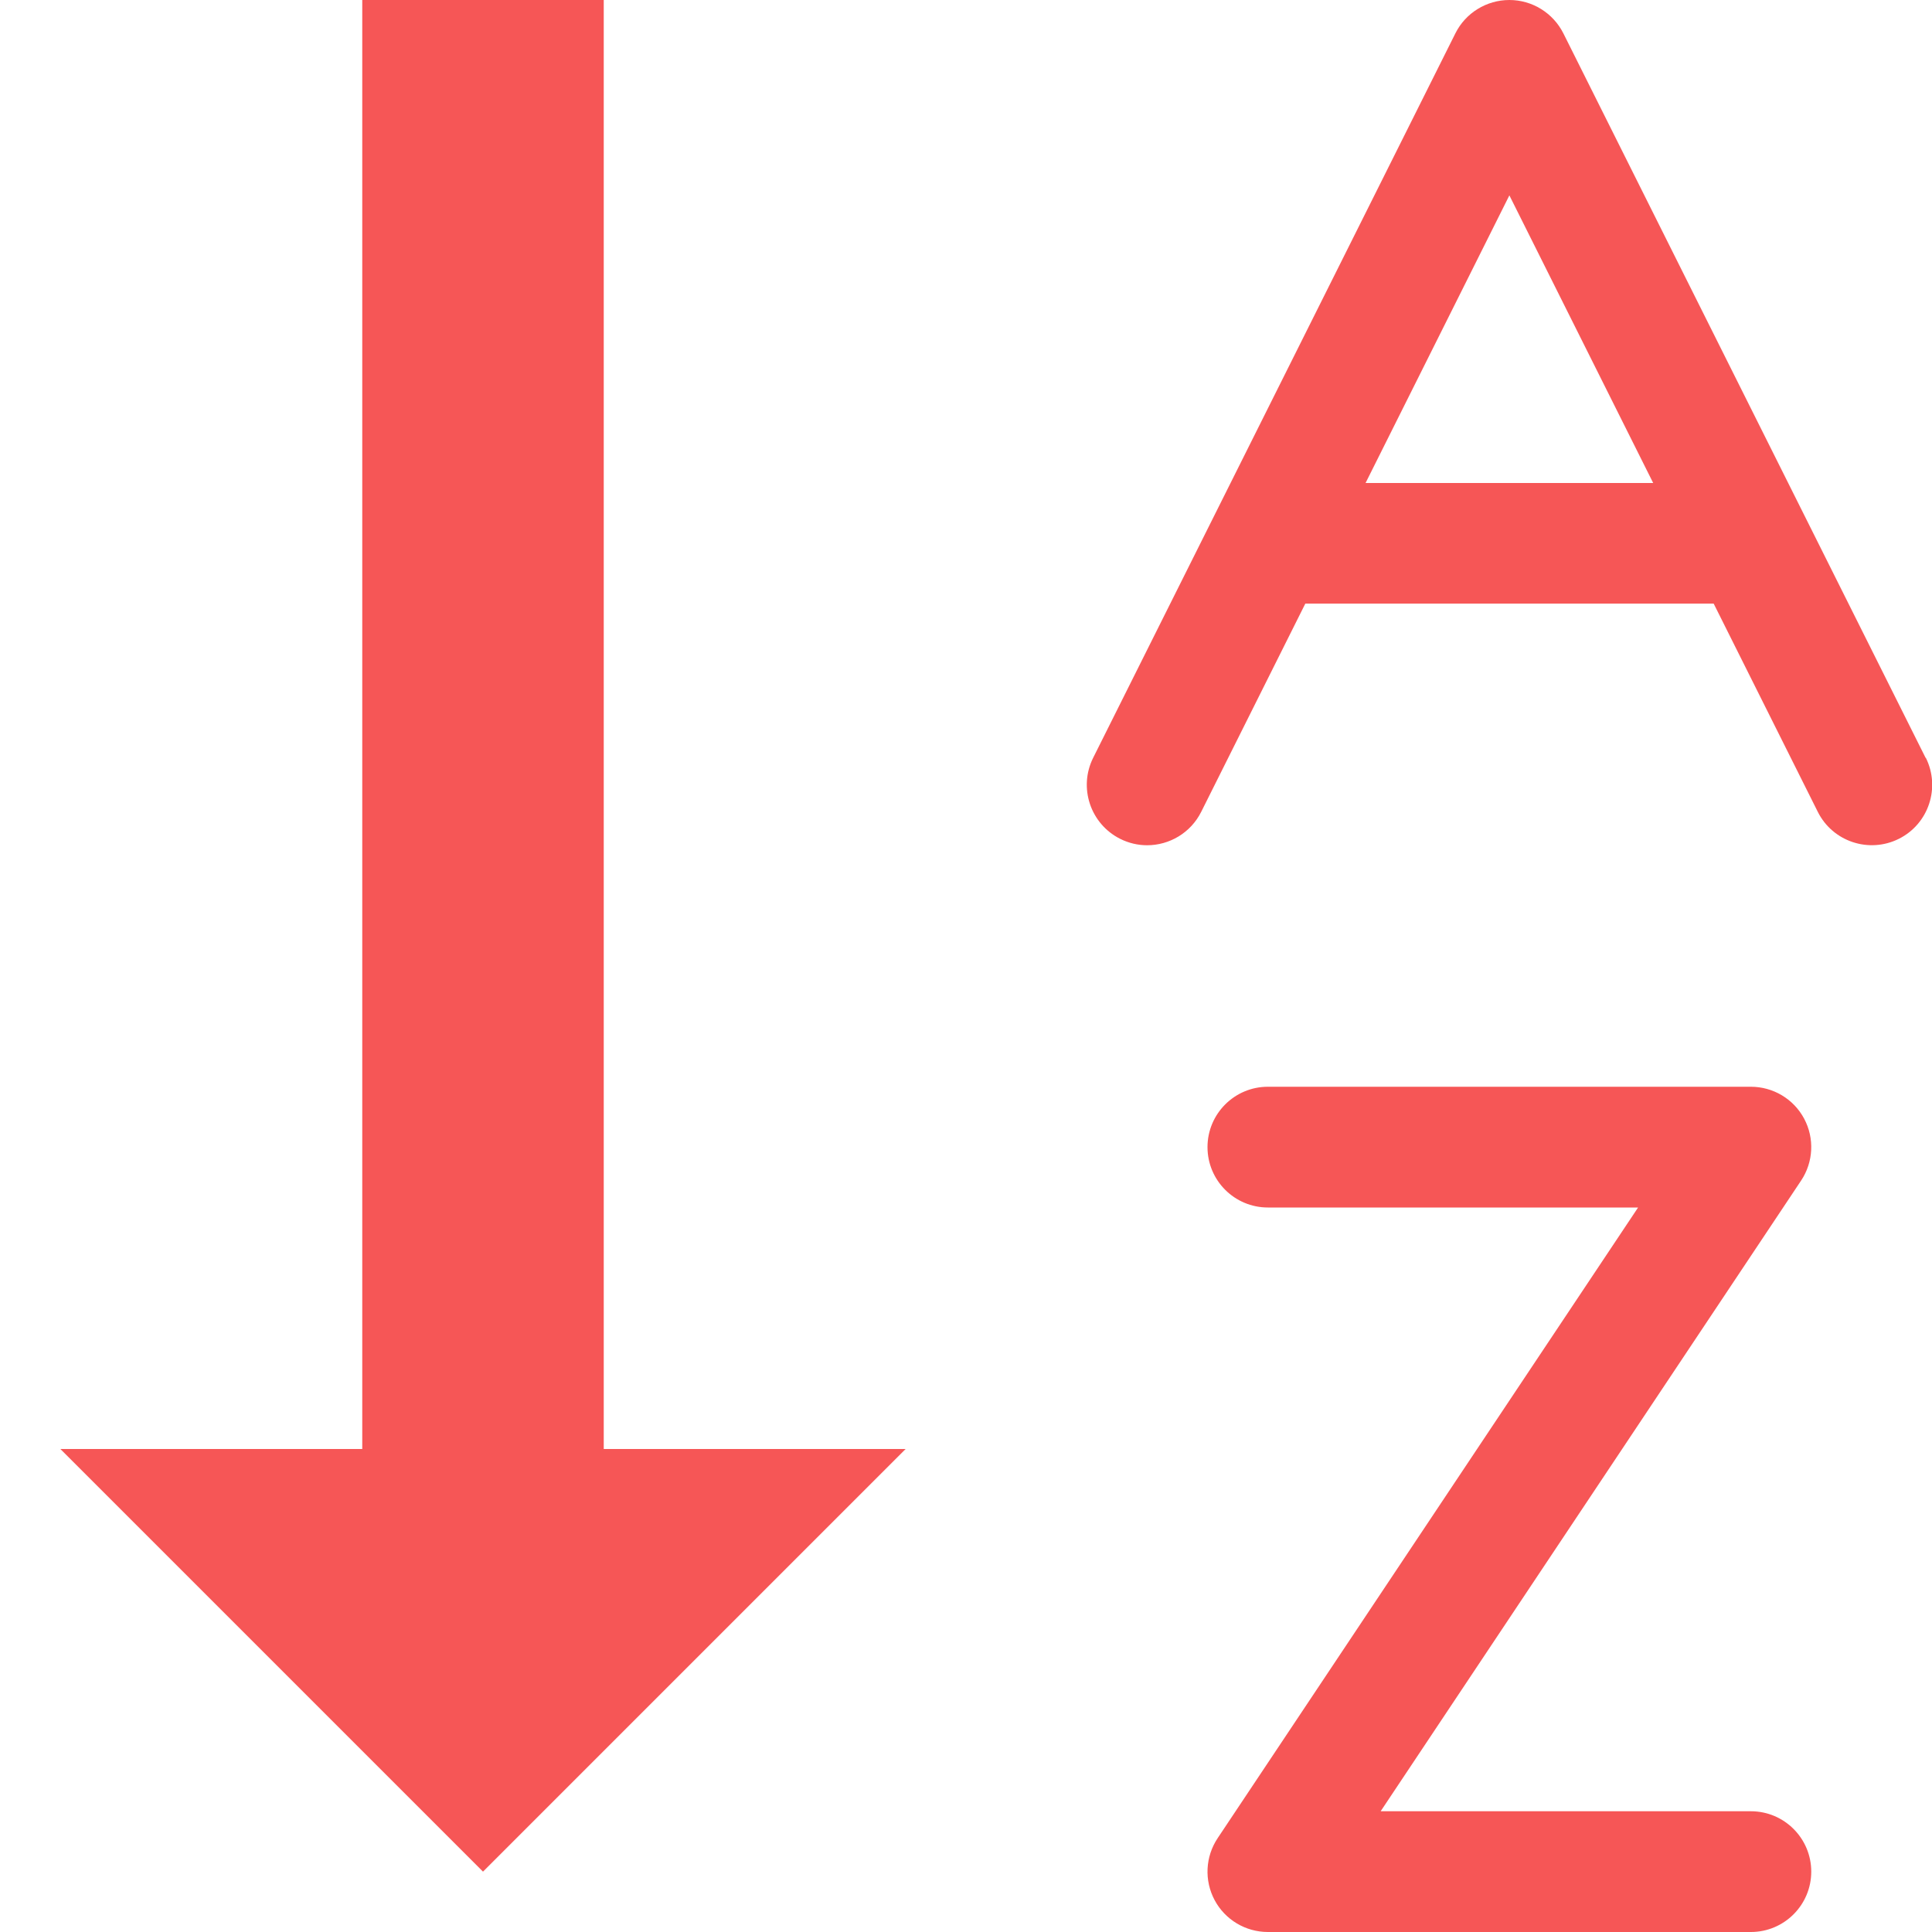 <?xml version="1.0" encoding="utf-8"?>
<!-- Generated by IcoMoon.io -->
<!DOCTYPE svg PUBLIC "-//W3C//DTD SVG 1.1//EN" "http://www.w3.org/Graphics/SVG/1.1/DTD/svg11.dtd">
<svg version="1.1" xmlns="http://www.w3.org/2000/svg" xmlns:xlink="http://www.w3.org/1999/xlink" width="16" height="16" viewBox="0 0 16 16">
<path fill="#f65656" d="M5 12v-12h-2v12h-2.5l3.5 3.5 3.5-3.5h-2.5z"></path>
<path fill="#f65656" d="M14.5 16h-4c-0.184 0-0.354-0.101-0.441-0.264s-0.077-0.36 0.025-0.513l3.482-5.223h-3.066c-0.276 0-0.5-0.224-0.5-0.5s0.224-0.5 0.5-0.5h4c0.184 0 0.354 0.101 0.441 0.264s0.077 0.36-0.025 0.513l-3.482 5.223h3.066c0.276 0 0.5 0.224 0.5 0.5s-0.224 0.5-0.5 0.5z"></path>
<path fill="#f65656" d="M15.947 6.276l-3-6c-0.085-0.169-0.258-0.276-0.447-0.276s-0.363 0.107-0.447 0.276l-3 6c-0.123 0.247-0.023 0.547 0.224 0.671 0.072 0.036 0.148 0.053 0.223 0.053 0.183 0 0.36-0.101 0.448-0.277l0.862-1.724h3.382l0.862 1.724c0.123 0.247 0.424 0.347 0.671 0.224s0.347-0.424 0.224-0.671zM11.309 4l1.191-2.382 1.191 2.382h-2.382z"></path>
</svg>
